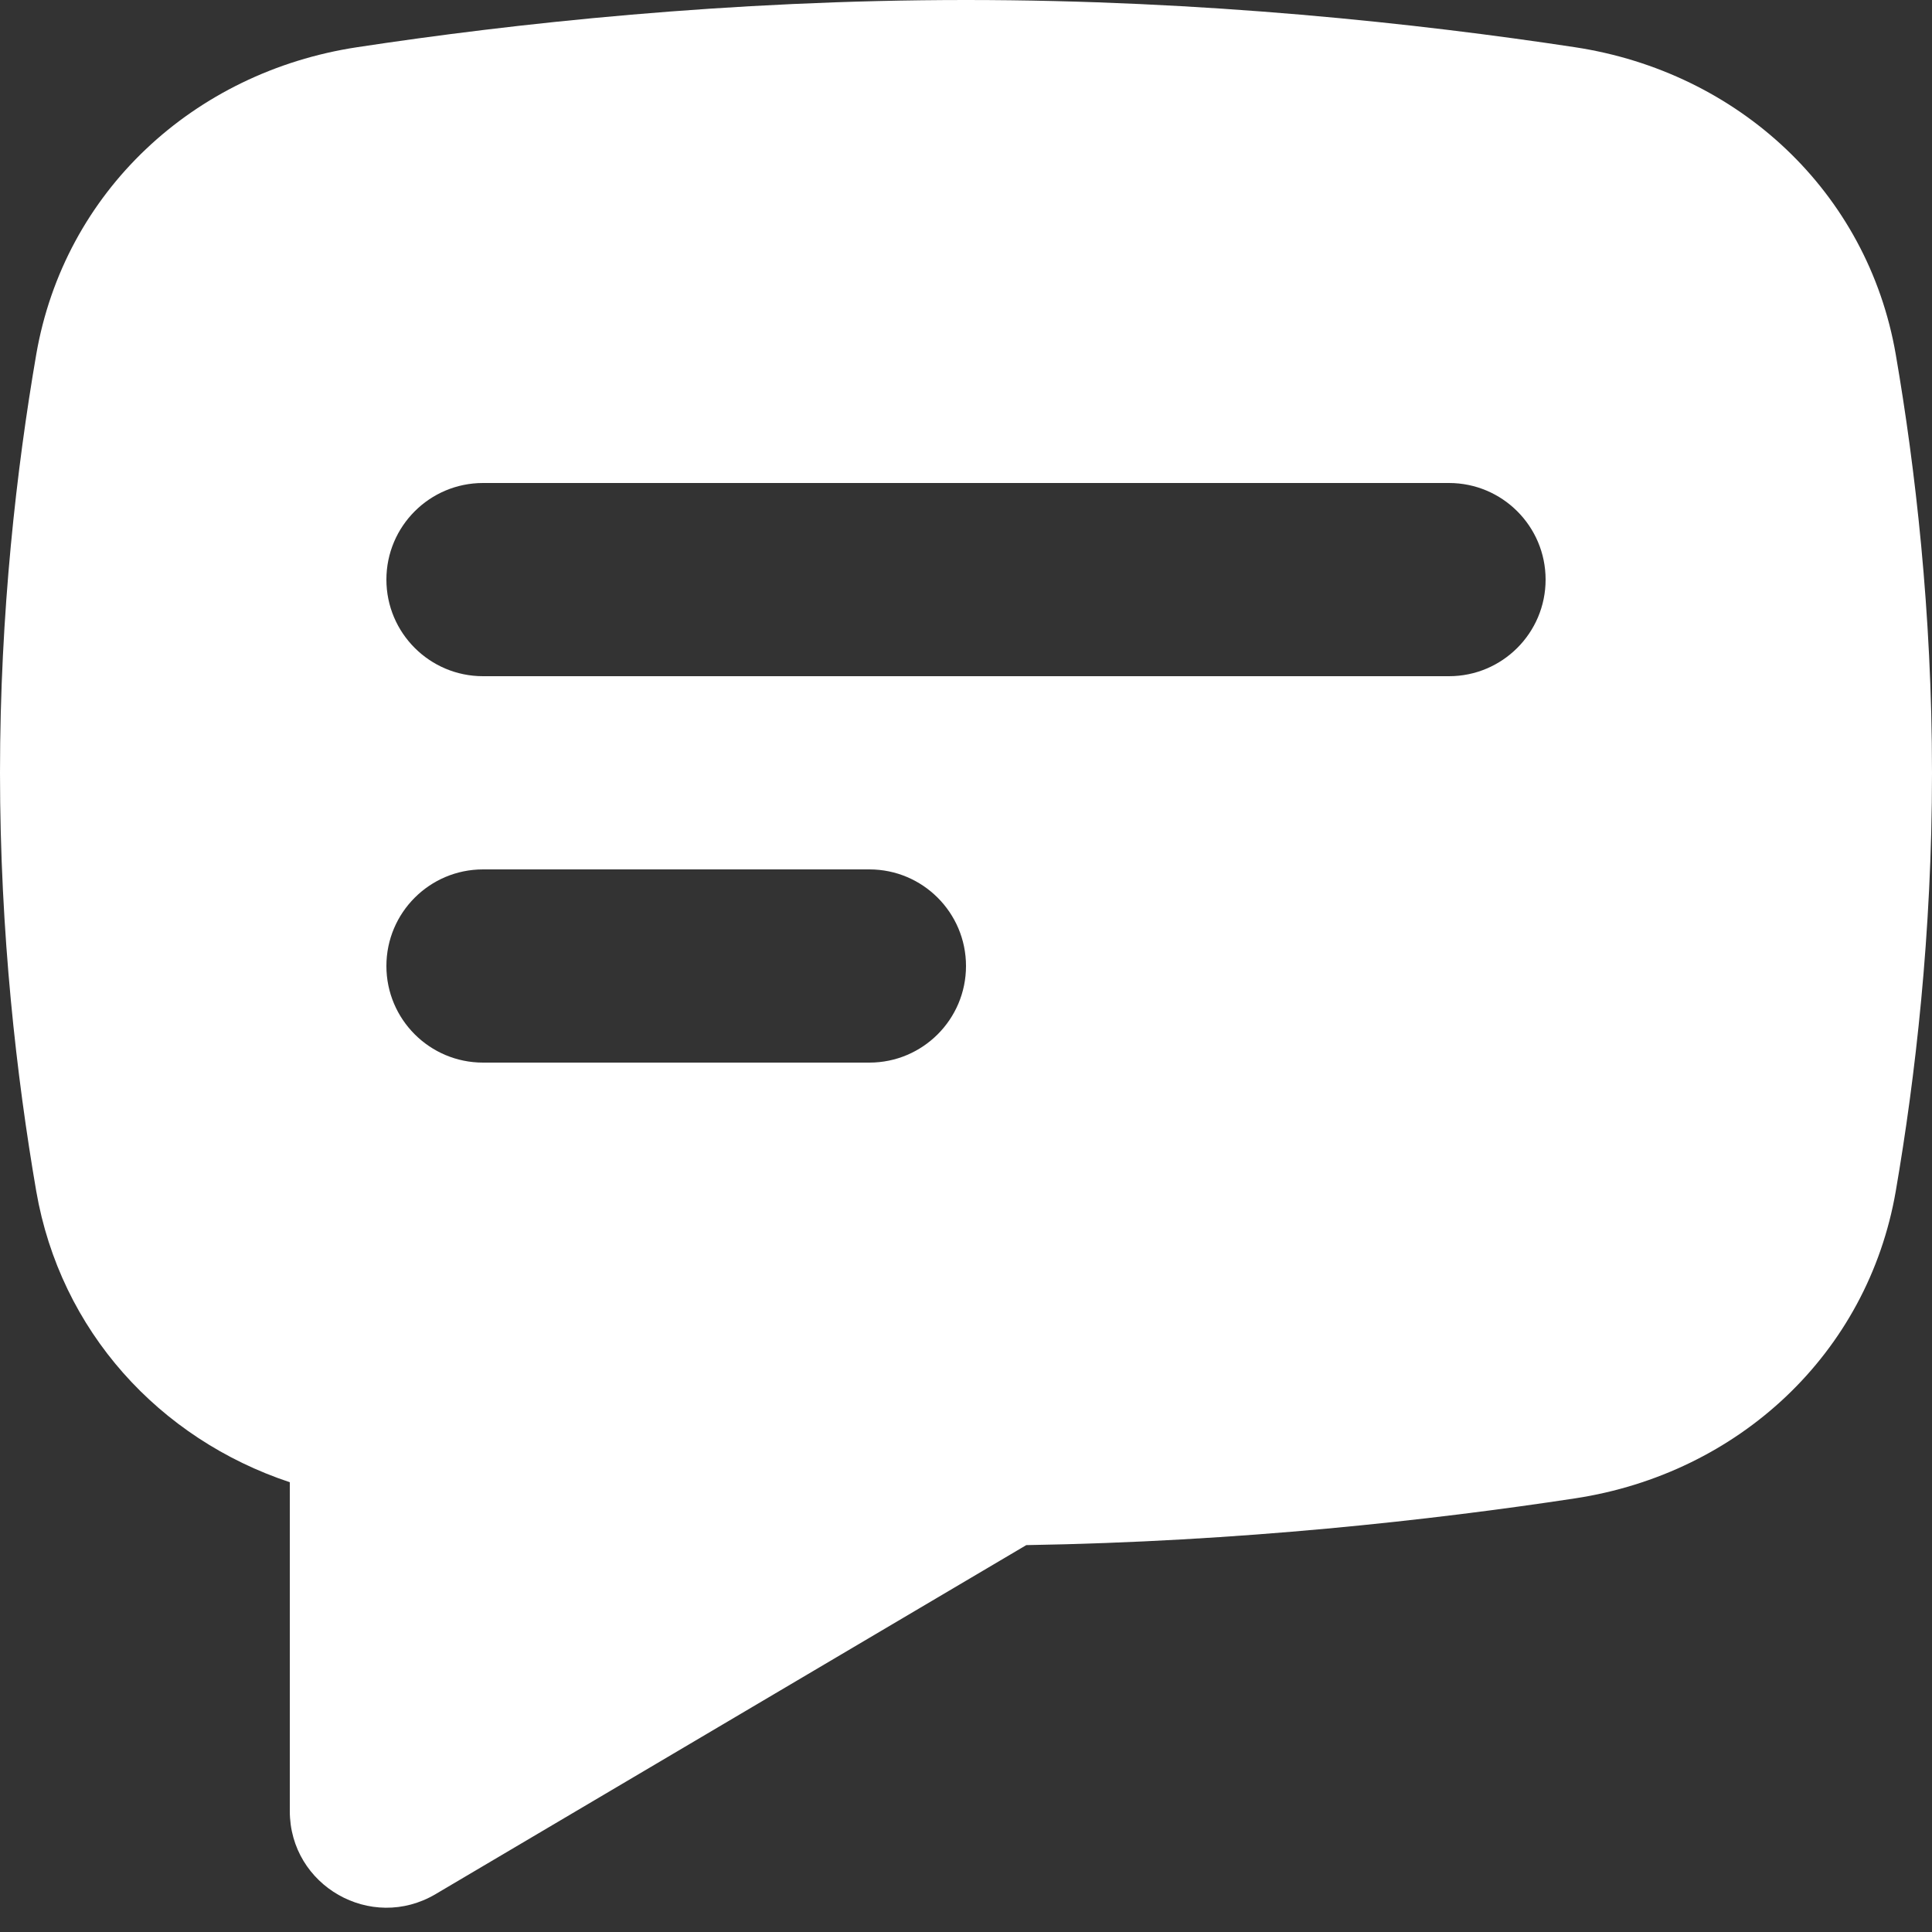 <svg width="20" height="20" viewBox="0 0 20 20" fill="none" xmlns="http://www.w3.org/2000/svg">
<rect x="0" y="0" width="20" height="20" fill="#333333" stroke="none"/>
<path fill-rule="evenodd" clip-rule="evenodd" d="M0.375 3.67C0.666 1.985 2.005 0.746 3.695 0.489C5.314 0.243 7.536 0 10 0C12.464 0 14.686 0.243 16.305 0.489C17.995 0.746 19.334 1.985 19.625 3.67C19.827 4.844 20 6.335 20 8C20 9.665 19.827 11.156 19.625 12.33C19.334 14.015 17.995 15.254 16.305 15.511C14.824 15.736 12.838 15.959 10.624 15.995L4.509 19.608C3.842 20.002 3 19.522 3 18.748V15.344C1.647 14.894 0.625 13.777 0.375 12.33C0.173 11.156 0 9.665 0 8C0 6.335 0.173 4.844 0.375 3.67ZM4 6C4 5.448 4.448 5 5 5H15C15.552 5 16 5.448 16 6C16 6.552 15.552 7 15 7H5C4.448 7 4 6.552 4 6ZM4 10C4 9.448 4.448 9 5 9H9C9.552 9 10 9.448 10 10C10 10.552 9.552 11 9 11H5C4.448 11 4 10.552 4 10Z" fill="white"/>
</svg>
